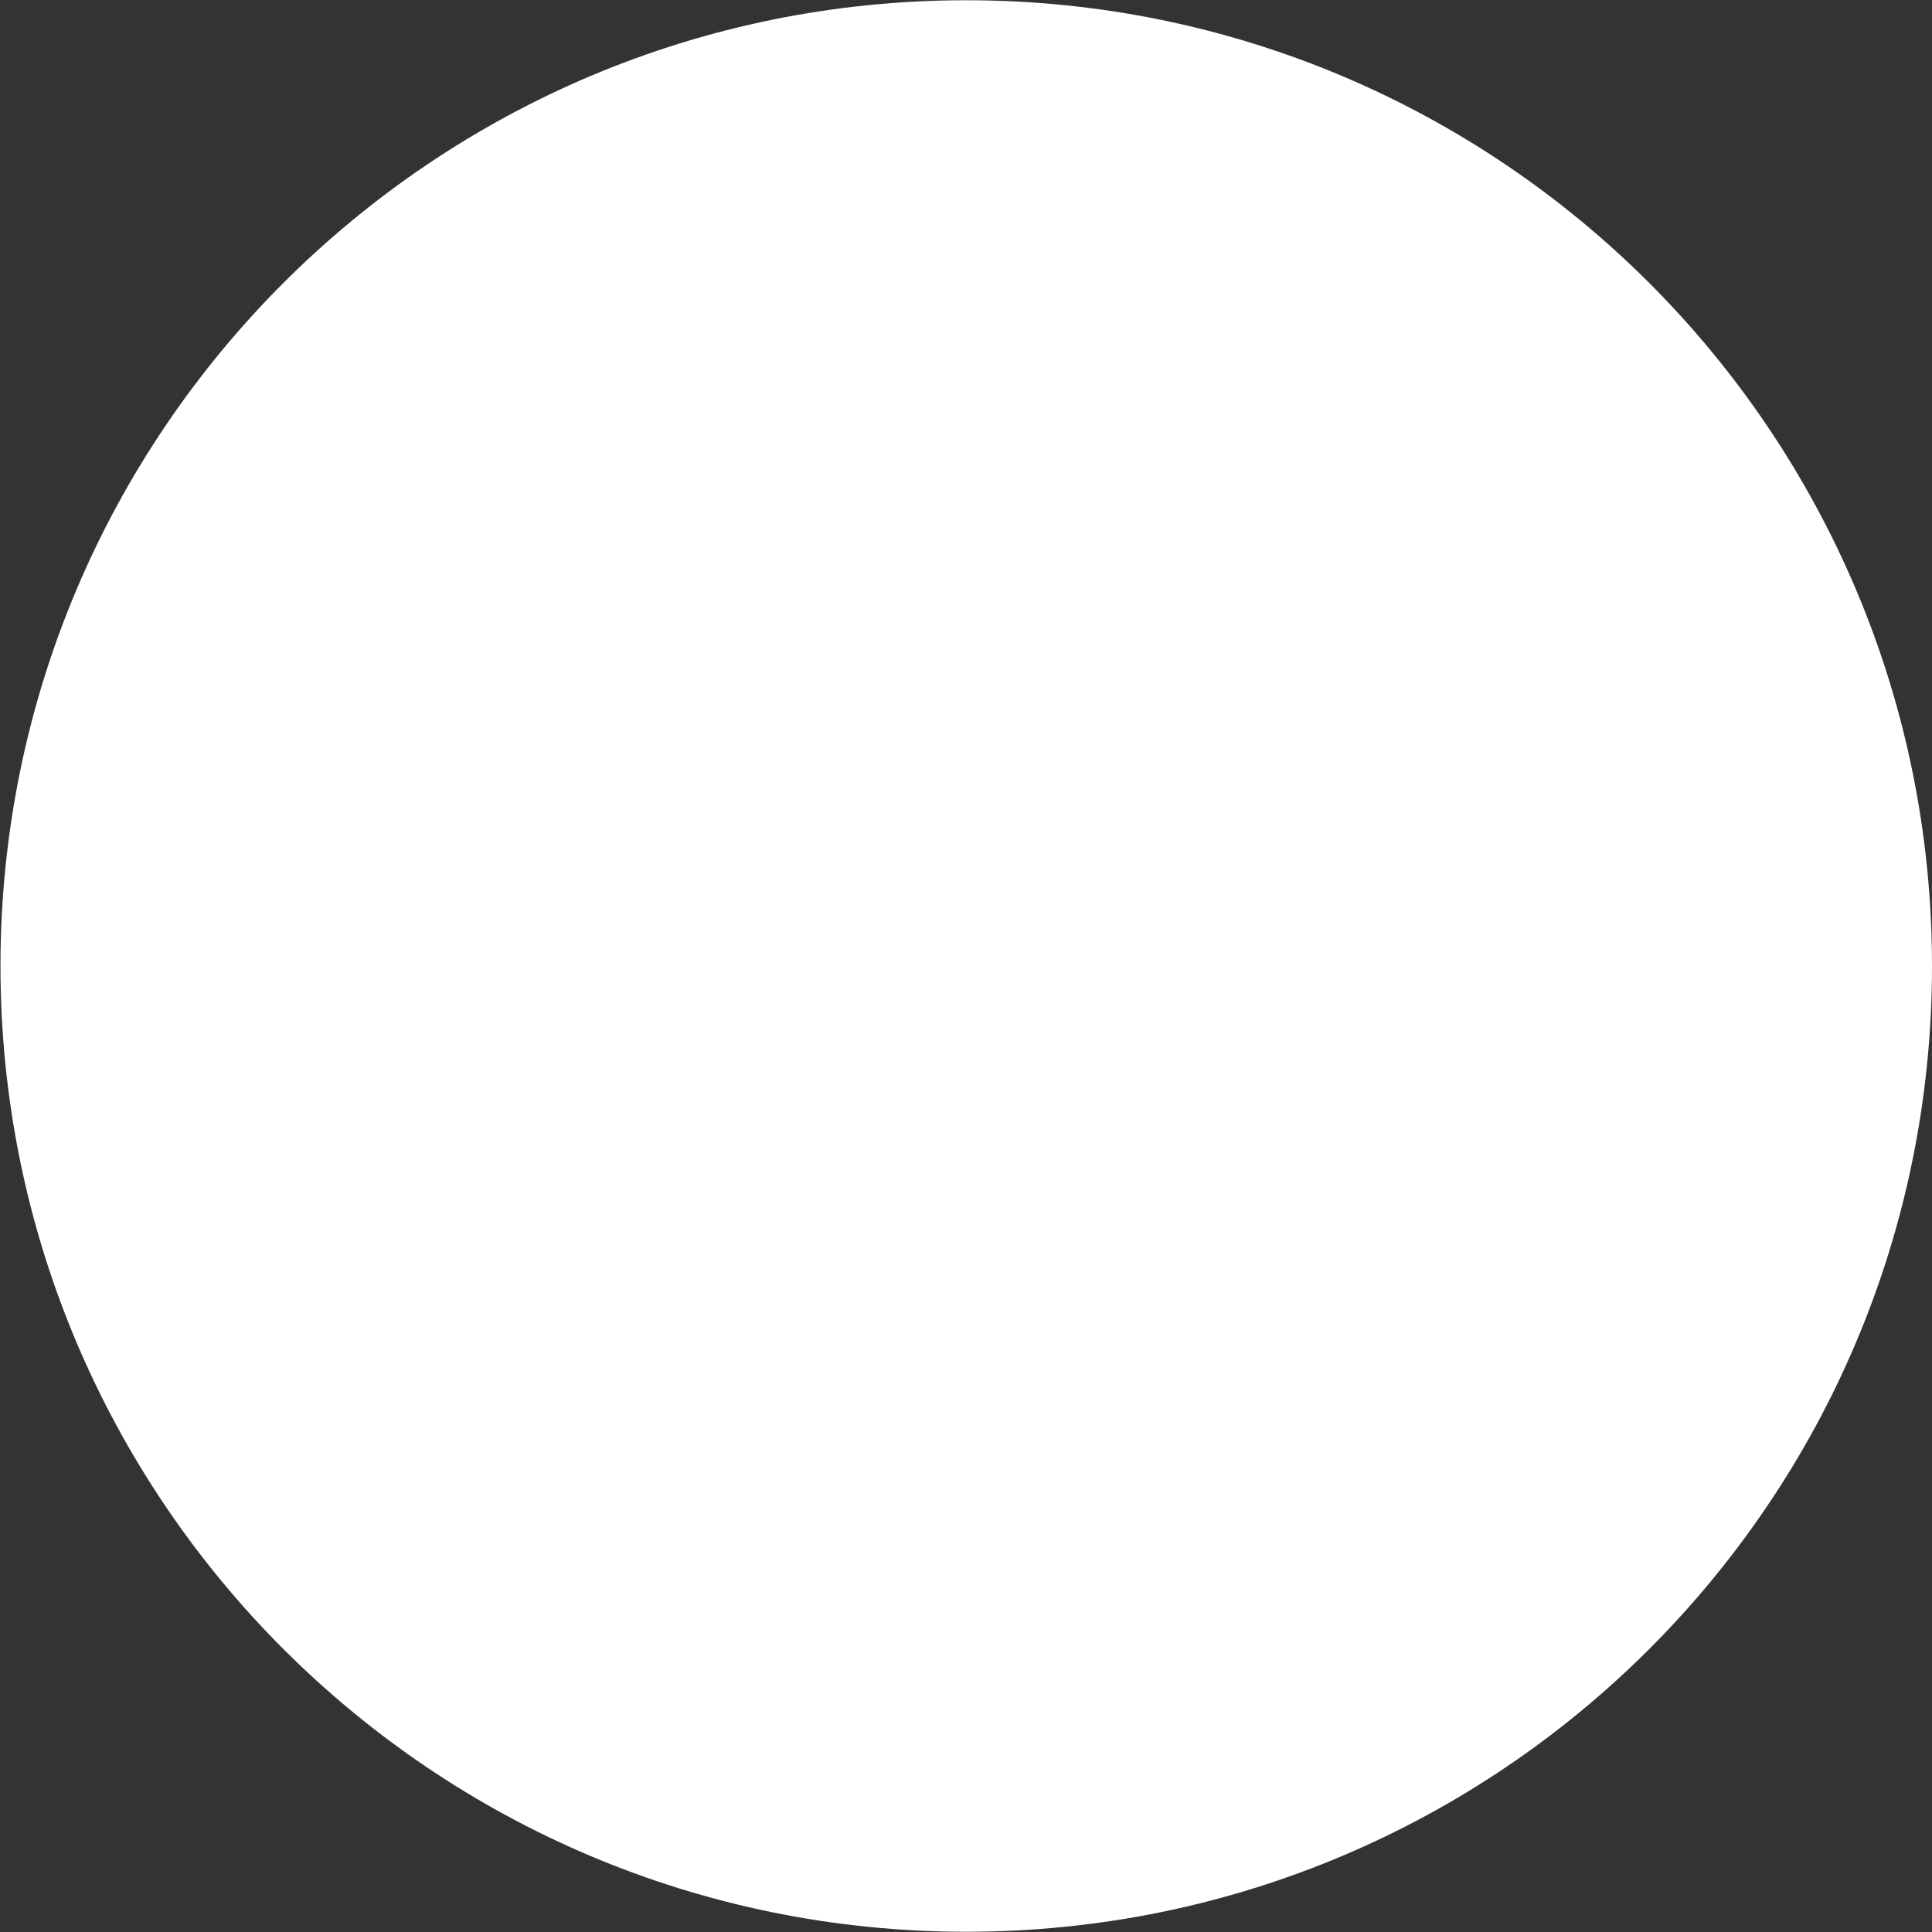 <?xml version="1.0" encoding="UTF-8" standalone="no"?>
<!-- Created with Inkscape (http://www.inkscape.org/) -->

<svg
   version="1.1"
   id="svg1"
   width="6.128"
   height="6.128"
   viewBox="0 0 6.128 6.128"
   xmlns="http://www.w3.org/2000/svg"
   xmlns:svg="http://www.w3.org/2000/svg">
  <rect x="0" y="0" width="6.128" height="6.128" fill="#333333" stroke="none"/>
  <defs
     id="defs1">
    <clipPath
       clipPathUnits="userSpaceOnUse"
       id="clipPath1365">
      <path
         d="M 0,0 H 750 V 500 H 0 Z"
         transform="translate(-429.405,-383.545)"
         id="path1365" />
    </clipPath>
  </defs>
  <g
     id="layer-MC1"
     style="display:inline"
     transform="translate(-566.412,-152.209)">
    <path
       id="path1364"
       d="m 0,0 c 0,-1.27 -1.028,-2.298 -2.298,-2.298 -1.269,0 -2.298,1.028 -2.298,2.298 0,1.27 1.029,2.298 2.298,2.298 C -1.028,2.298 0,1.27 0,0"
       style="fill:#ffffff;fill-opacity:1;fill-rule:nonzero;stroke:none"
       transform="matrix(1.333,0,0,-1.333,572.54,155.273)"
       clip-path="url(#clipPath1365)" />
  </g>
</svg>

